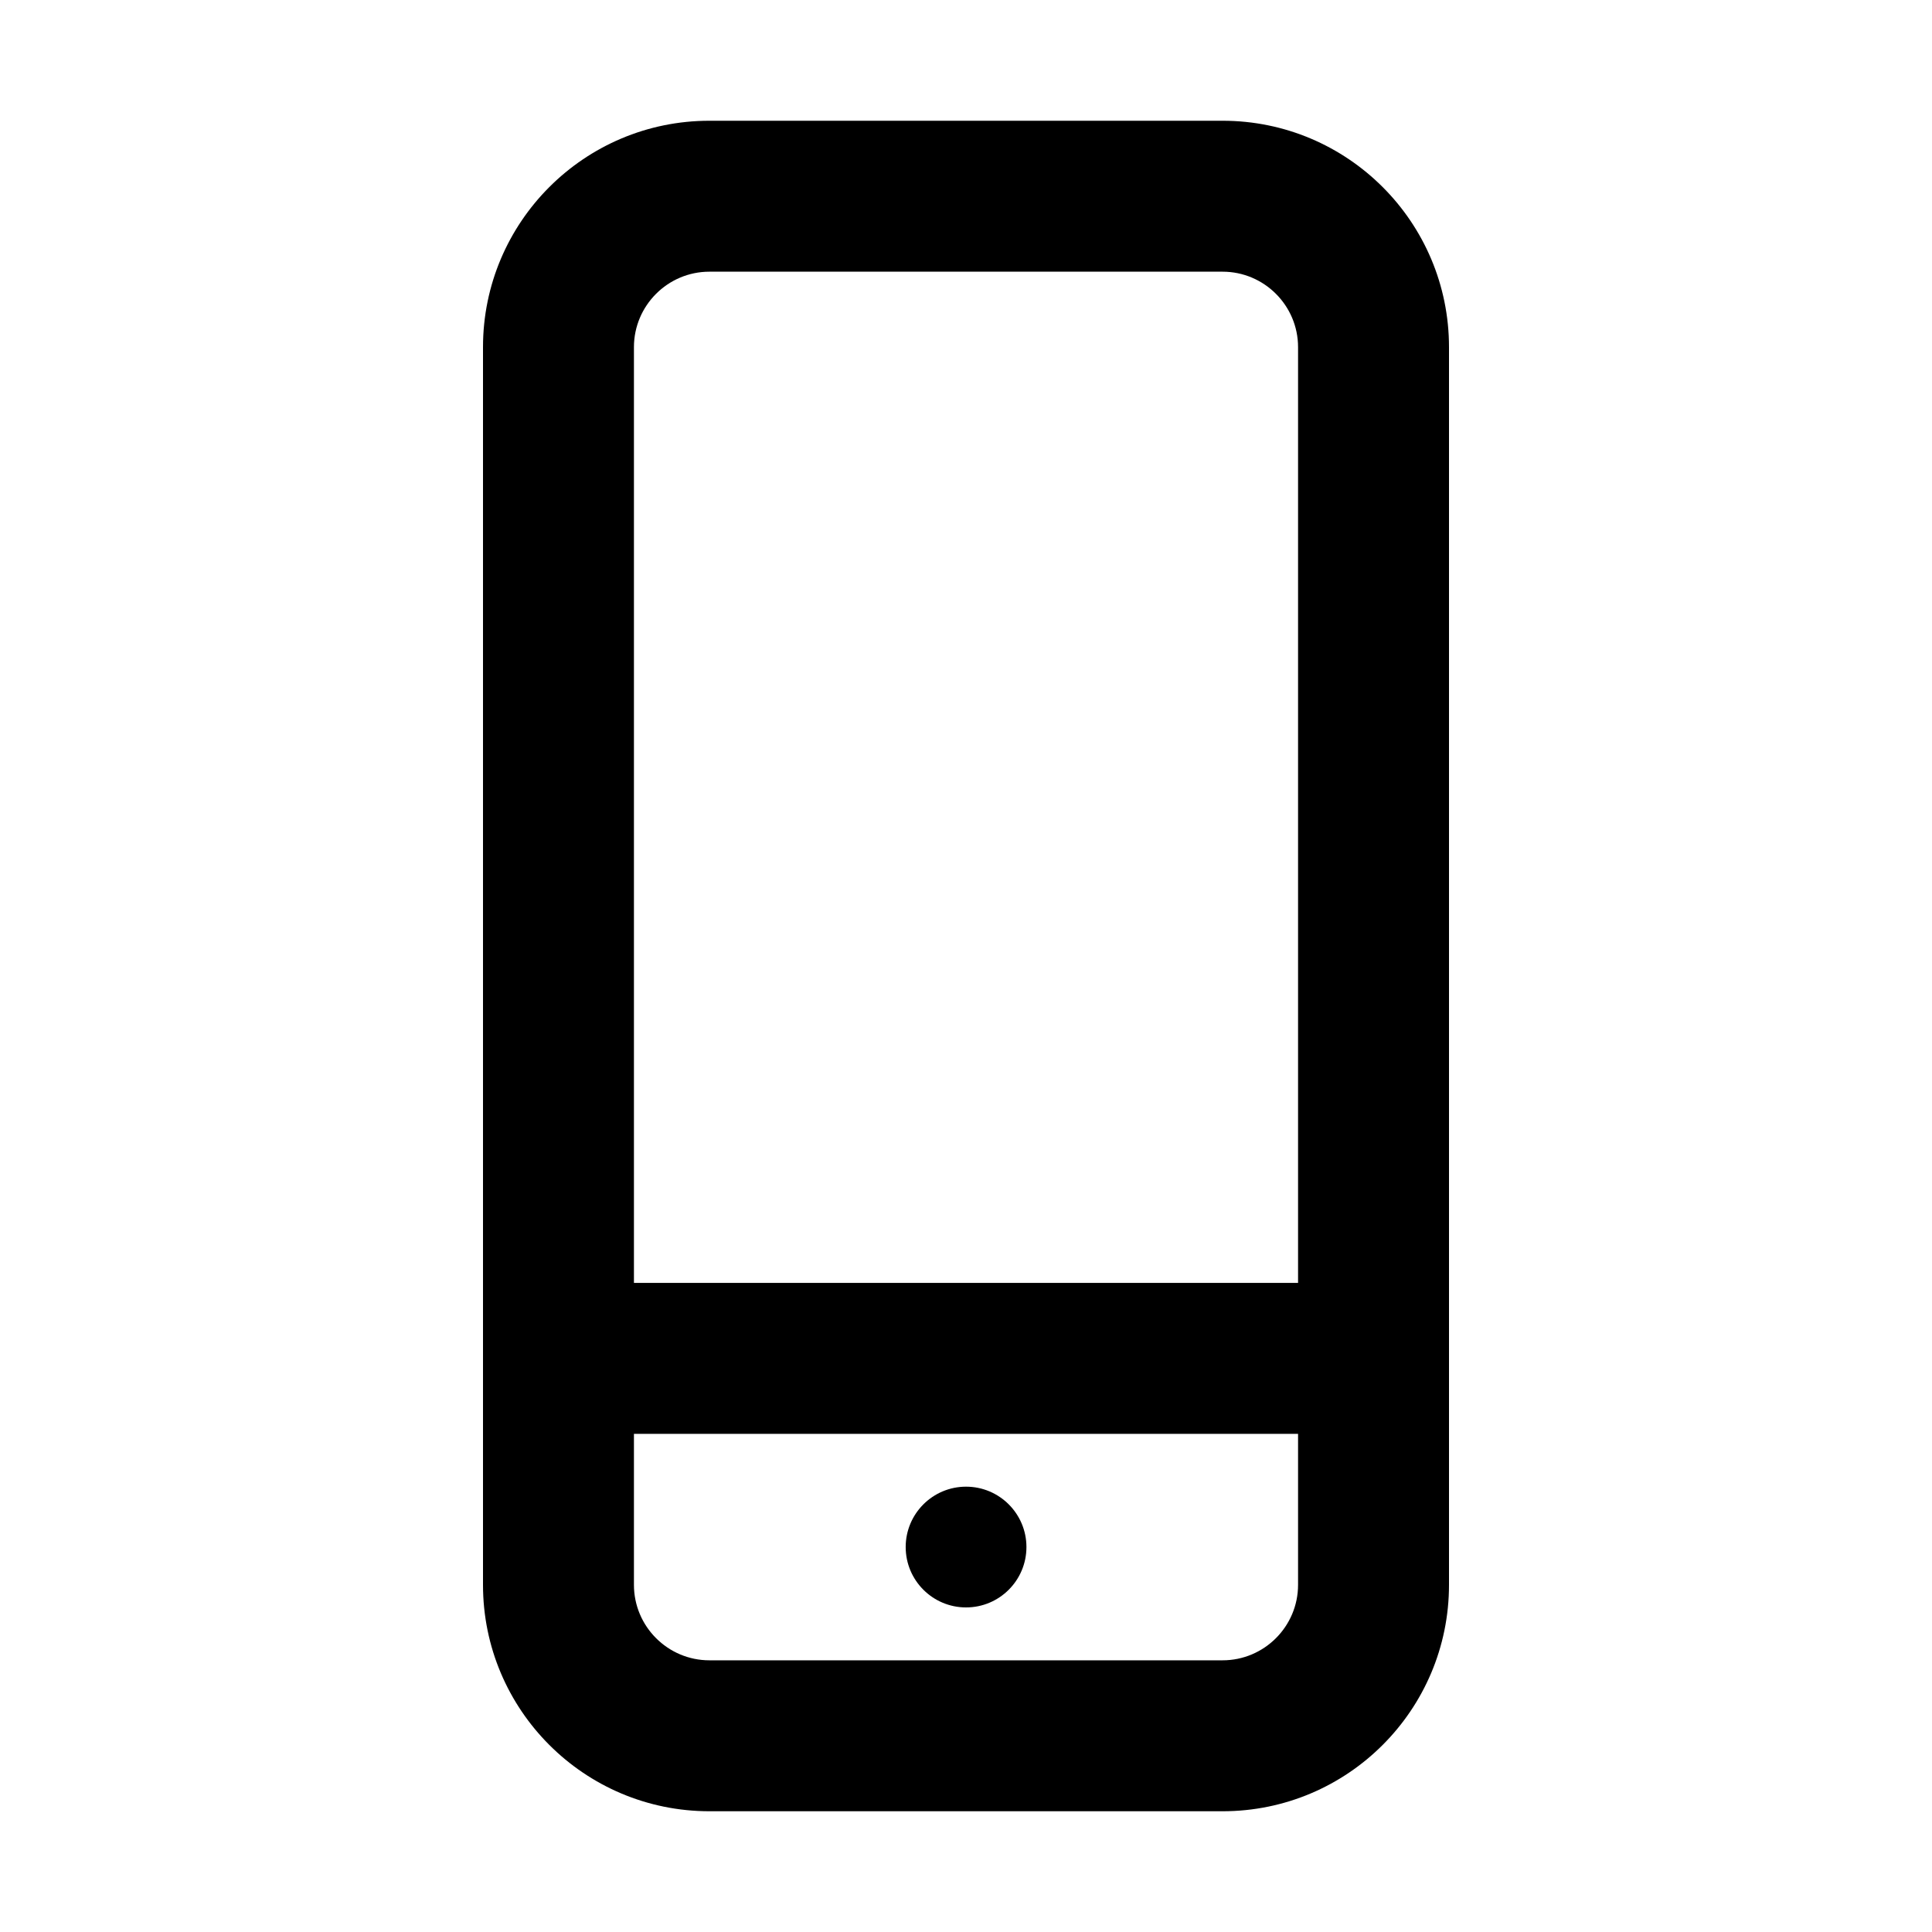 <?xml version="1.0" encoding="utf-8"?>
<!-- Generated by IcoMoon.io -->
<!DOCTYPE svg PUBLIC "-//W3C//DTD SVG 1.1//EN" "http://www.w3.org/Graphics/SVG/1.1/DTD/svg11.dtd">
<svg version="1.1" xmlns="http://www.w3.org/2000/svg" xmlns:xlink="http://www.w3.org/1999/xlink" width="32" height="32" viewBox="0 0 32 32">
<path fill="rgb(0, 0, 0)" d="M20.25 2h-8.5c-2.071 0-3.75 1.679-3.75 3.75v20.5c0 2.071 1.679 3.75 3.75 3.75h8.5c2.071 0 3.75-1.679 3.75-3.75v-20.5c0-2.071-1.679-3.75-3.75-3.75zM11.75 4.5h8.5c0.689 0 1.25 0.561 1.25 1.25v15.499h-11v-15.499c0-0.689 0.561-1.25 1.25-1.25zM20.25 27.5h-8.5c-0.689 0-1.25-0.561-1.25-1.25v-2.501h11v2.501c0 0.689-0.561 1.25-1.25 1.25z"></path>
<path fill="rgb(0, 0, 0)" d="M17.001 25.624c0 0.552-0.448 1-1 1s-1-0.448-1-1c0-0.552 0.448-1 1-1s1 0.448 1 1z"></path>
</svg>
